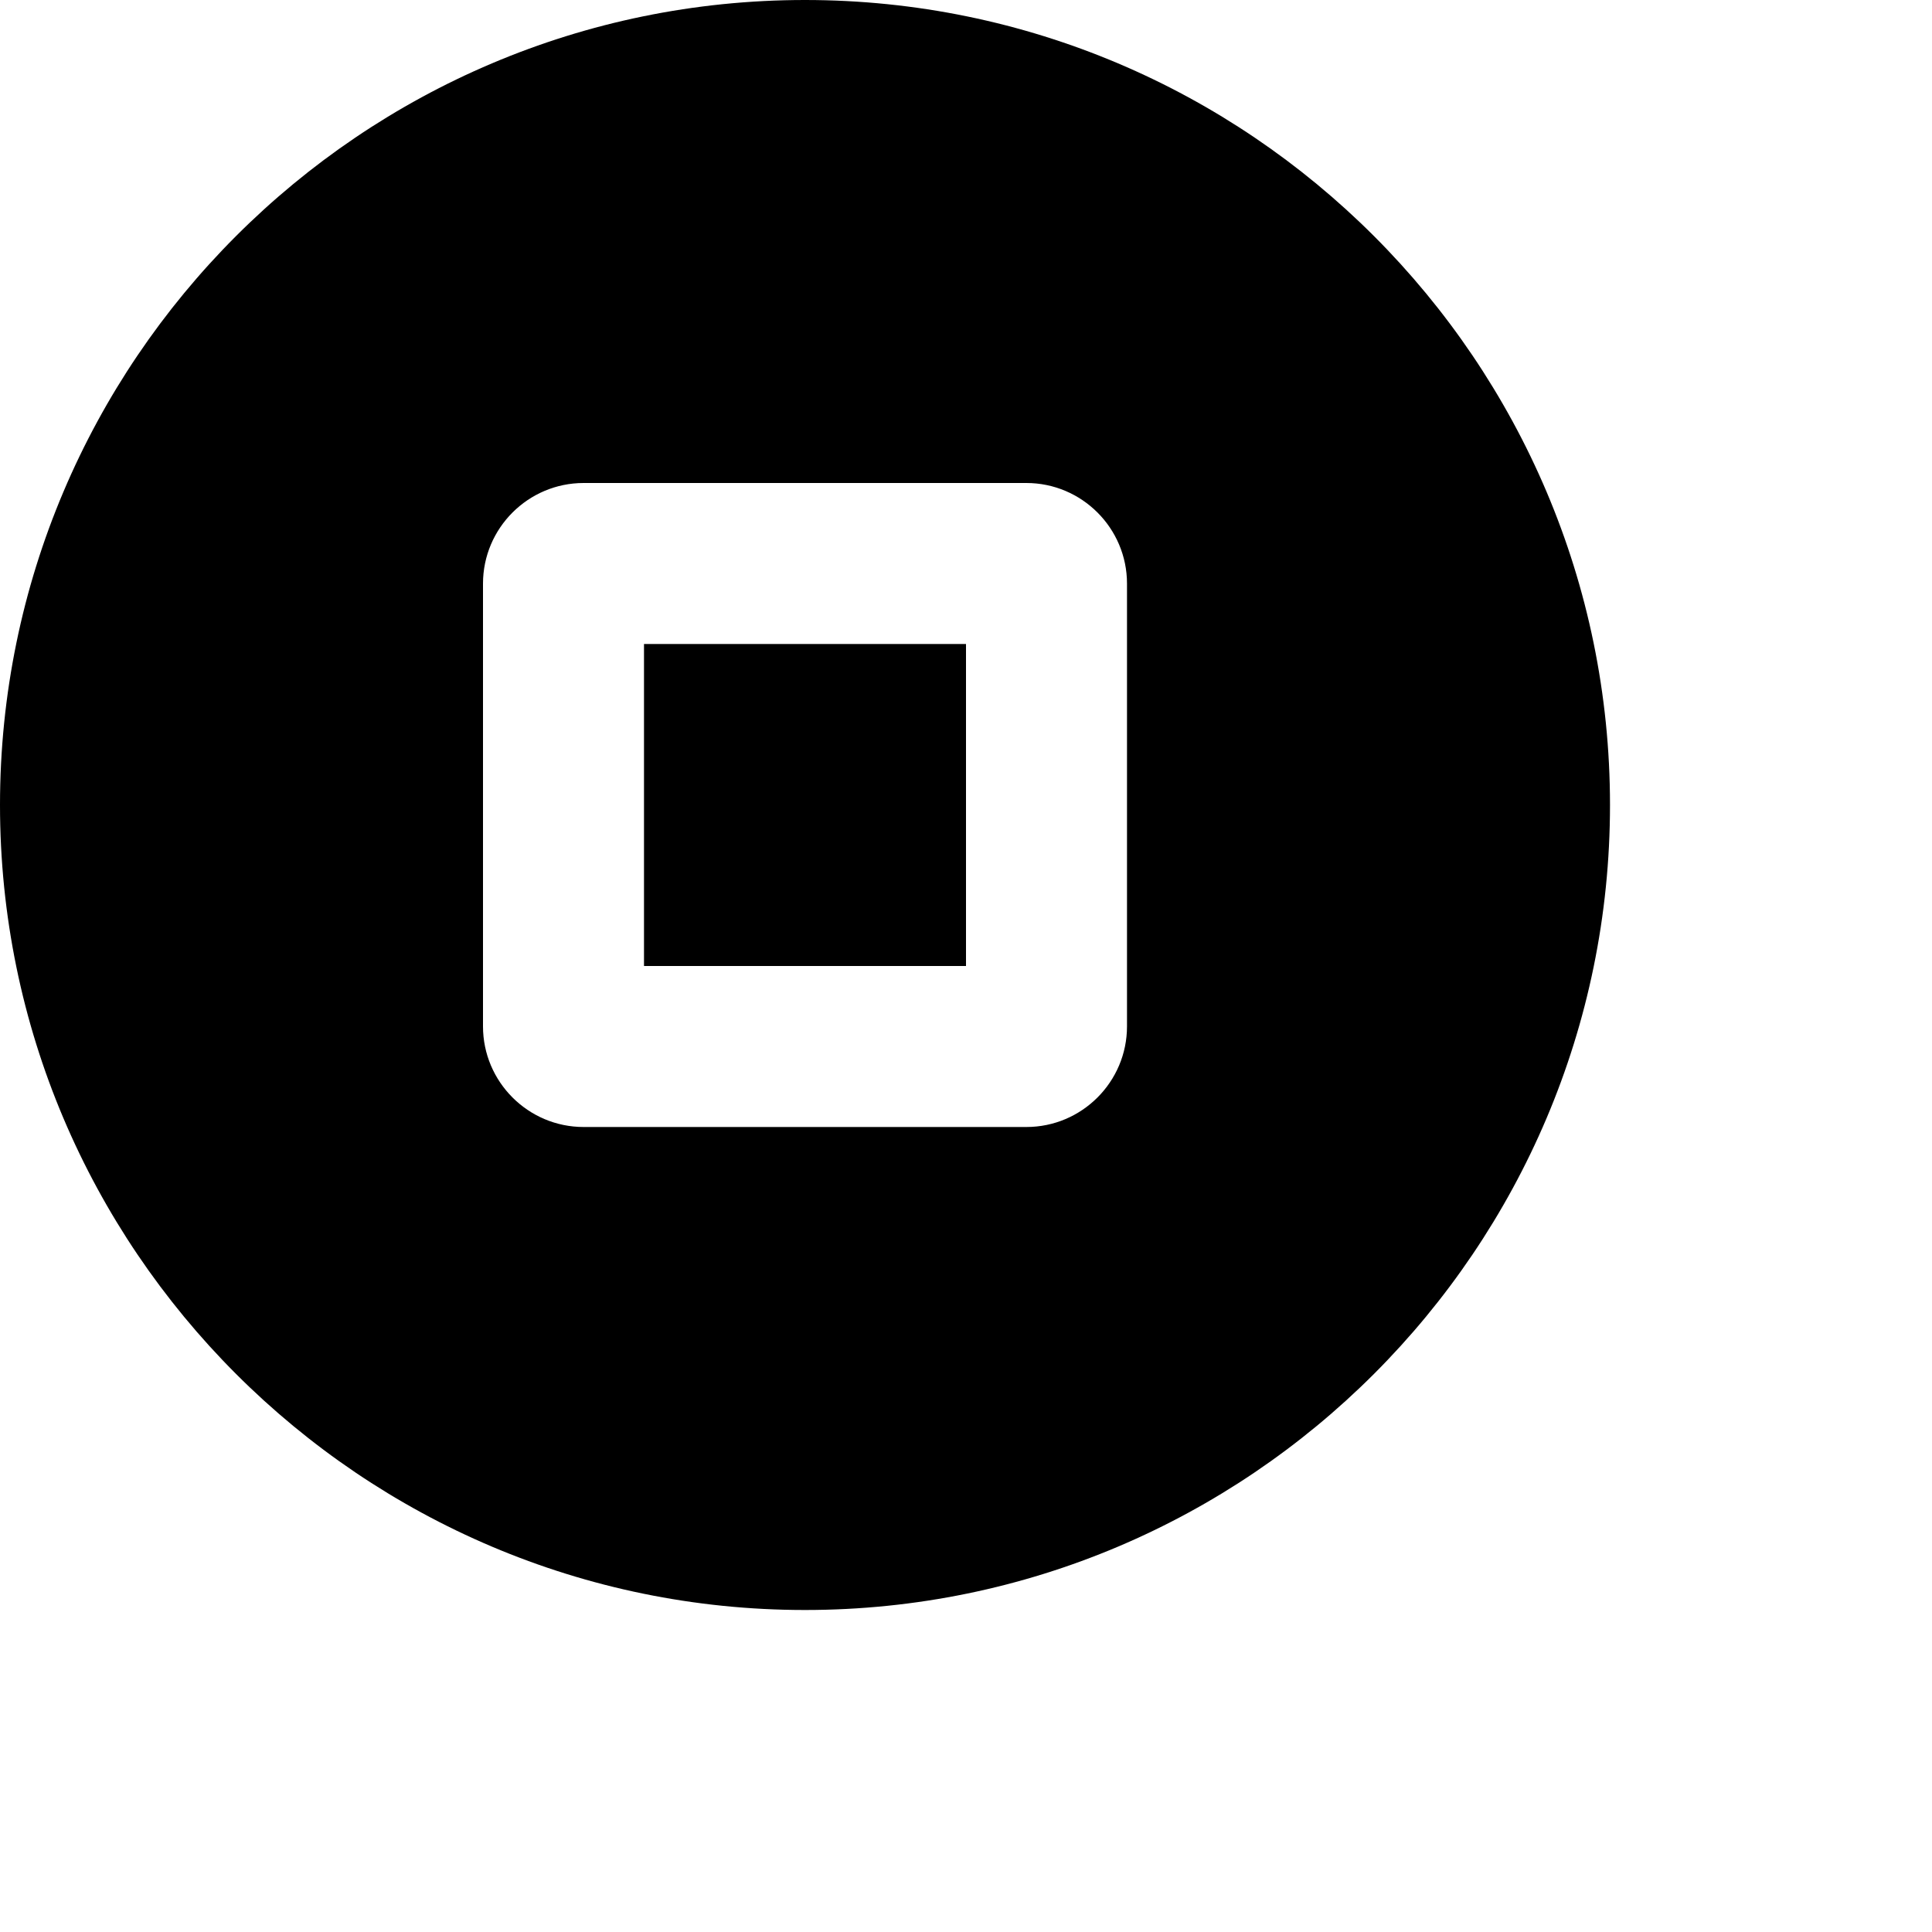 <svg viewBox="0 0 24 24" xmlns="http://www.w3.org/2000/svg">
<path fill-rule="evenodd" clip-rule="evenodd" d="M8 12H12V8H8V12ZM14 12.75C14 13.439 13.439 14 12.75 14H7.25C6.561 14 6 13.439 6 12.75V7.25C6 6.561 6.561 6 7.25 6H12.75C13.439 6 14 6.561 14 7.25V12.75ZM10 0C4.486 0 0 4.486 0 10C0 15.514 4.486 20 10 20C15.514 20 20 15.514 20 10C20 4.486 15.514 0 10 0Z"/>
</svg>
